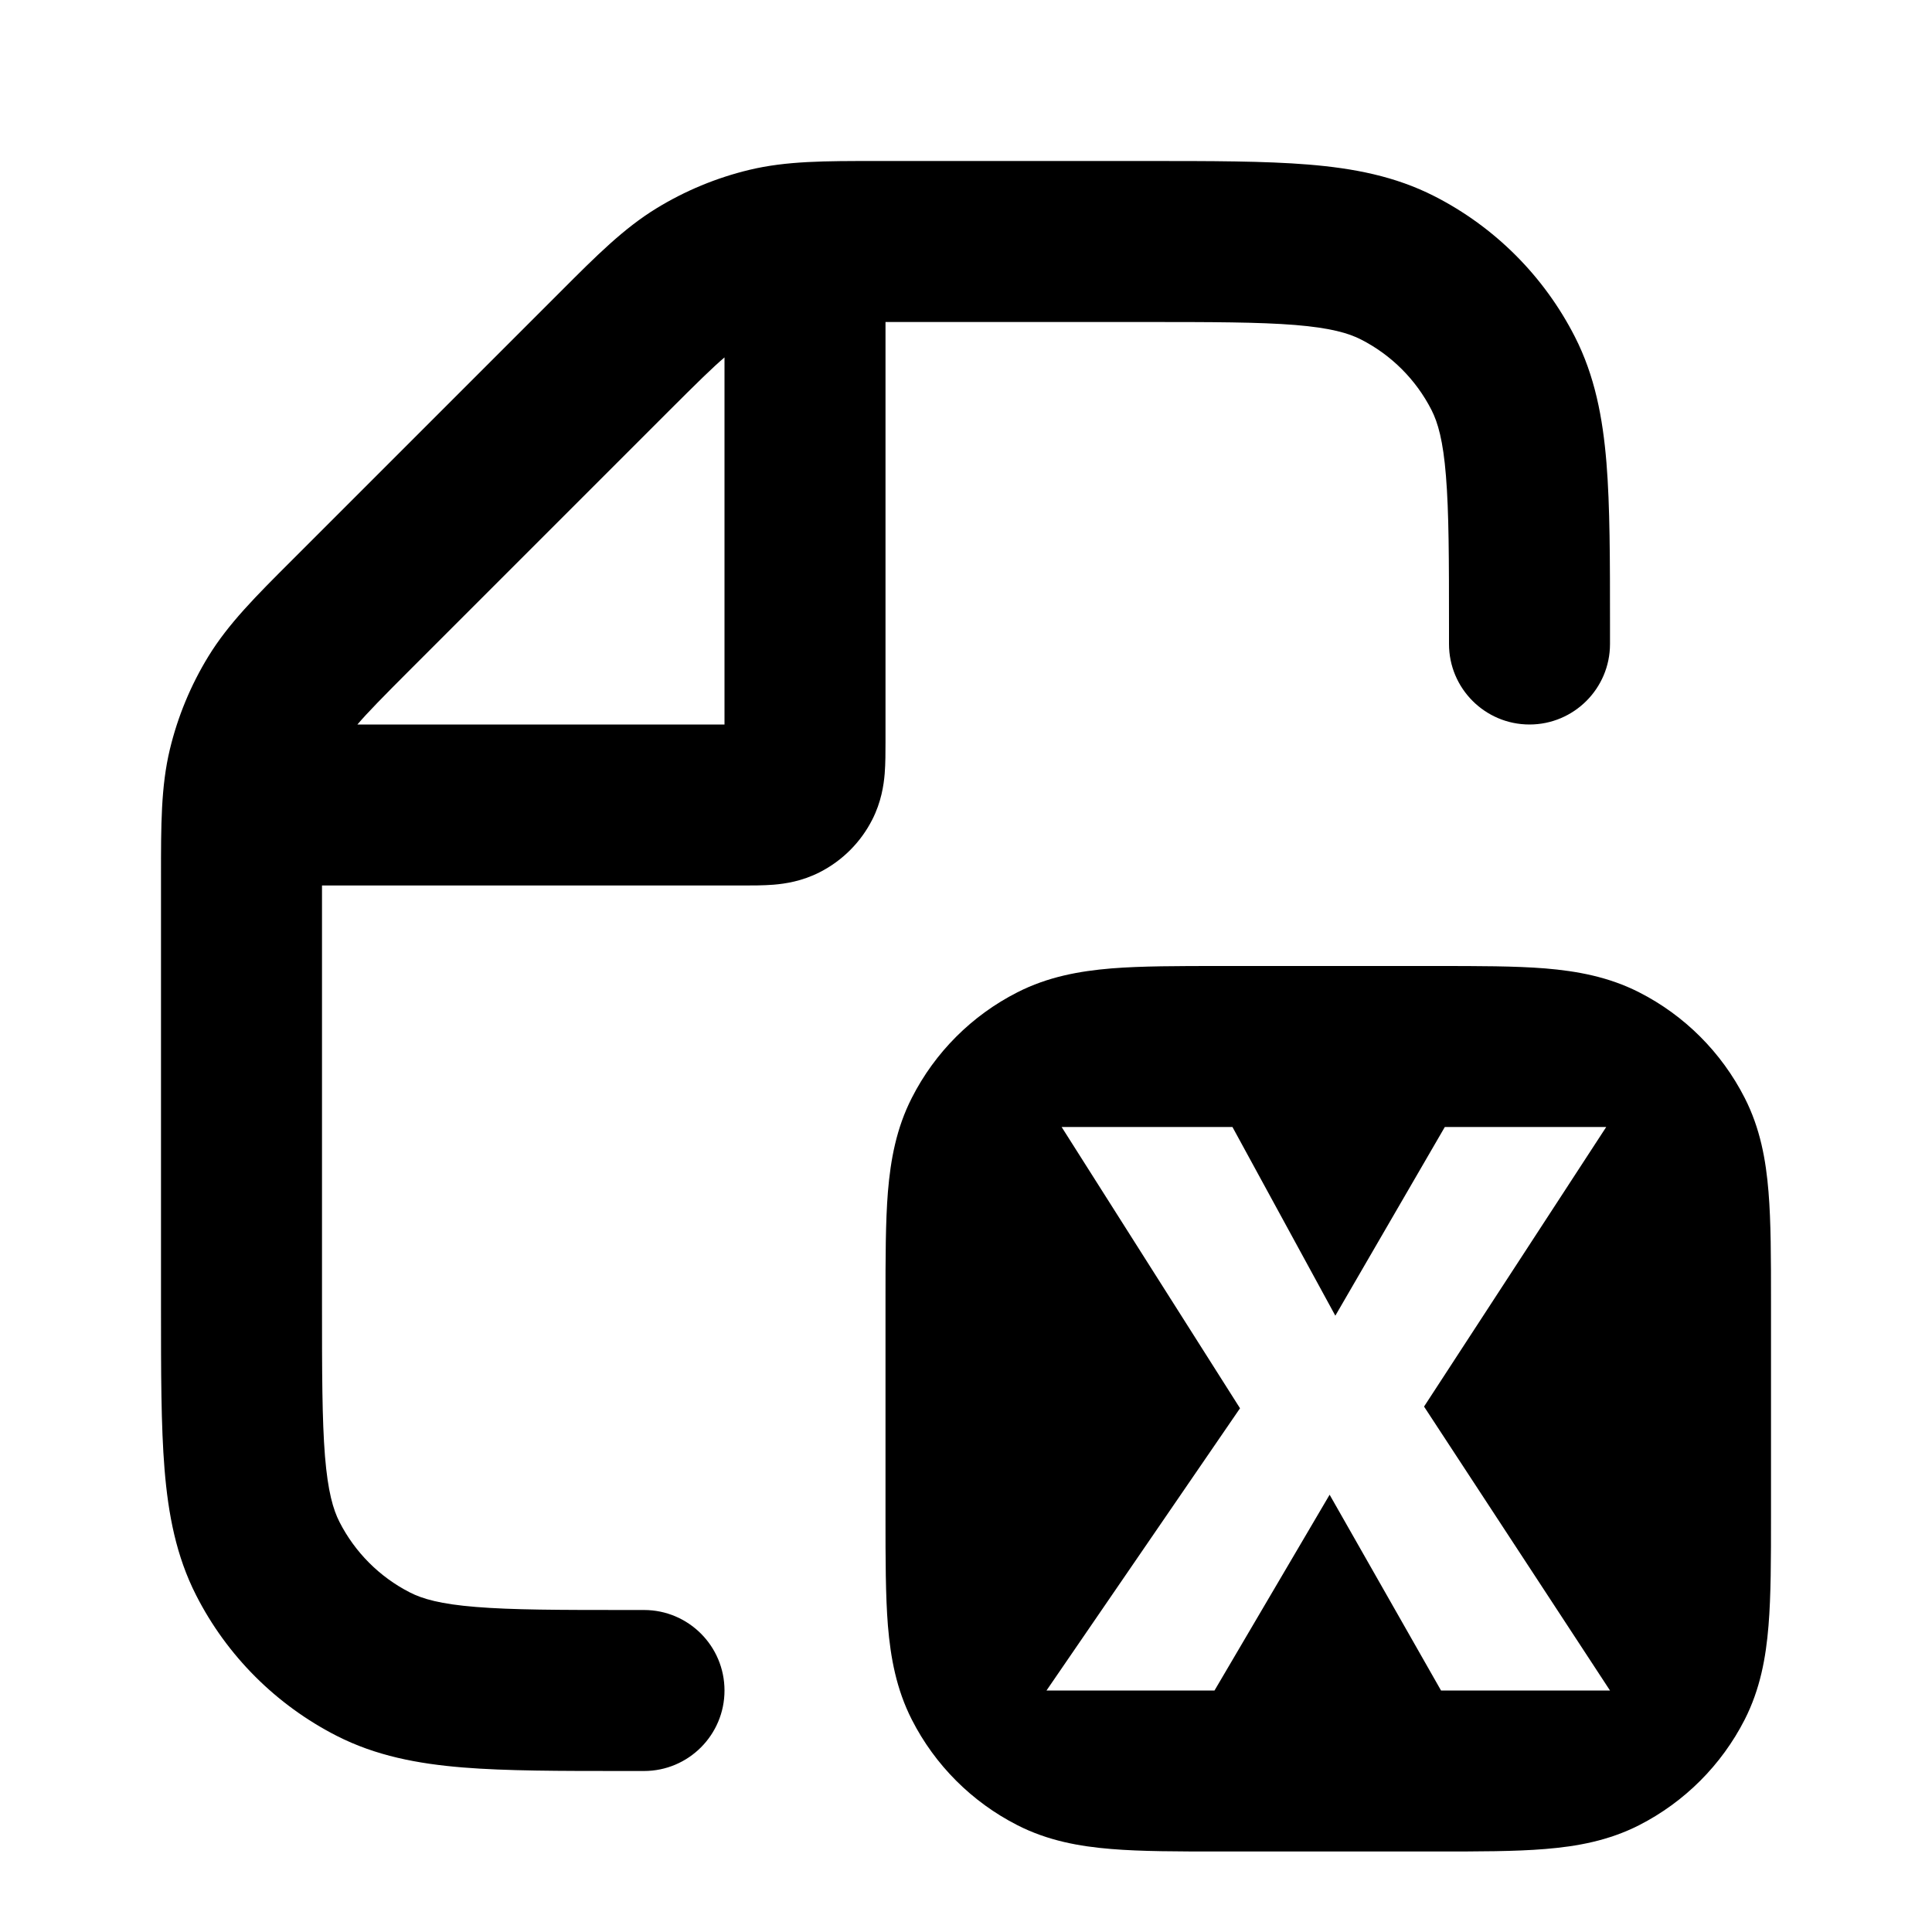 <svg width="24" height="24" viewBox="0 0 24 24" fill="none" xmlns="http://www.w3.org/2000/svg">
<path fill-rule="evenodd" clip-rule="evenodd" d="M10.988 2L10.886 2C10.251 2 9.771 1.999 9.309 2.11C8.901 2.208 8.51 2.37 8.153 2.589C7.747 2.838 7.408 3.177 6.959 3.627L6.887 3.699L3.699 6.887L3.627 6.959C3.177 7.408 2.838 7.747 2.589 8.153C2.37 8.51 2.208 8.901 2.11 9.309C1.999 9.771 2 10.251 2 10.886L2 10.988V16.2L2 16.241C2 17.046 2 17.711 2.044 18.252C2.09 18.814 2.189 19.331 2.436 19.816C2.819 20.569 3.431 21.18 4.184 21.564C4.669 21.811 5.186 21.91 5.748 21.956C6.289 22 6.954 22 7.759 22H7.8H8C8.552 22 9 21.552 9 21C9 20.448 8.552 20 8 20H7.8C6.943 20 6.361 19.999 5.911 19.962C5.473 19.927 5.248 19.862 5.092 19.782C4.716 19.59 4.41 19.284 4.218 18.908C4.138 18.752 4.073 18.527 4.037 18.089C4.001 17.639 4 17.056 4 16.2V11H9.2L9.223 11C9.342 11 9.484 11 9.61 10.99C9.755 10.978 9.963 10.947 10.181 10.836C10.463 10.693 10.693 10.463 10.836 10.181C10.947 9.963 10.978 9.755 10.99 9.61C11 9.484 11 9.342 11 9.223L11 9.2V4H14.2C15.056 4 15.639 4.001 16.089 4.037C16.527 4.073 16.752 4.138 16.908 4.218C17.284 4.41 17.59 4.716 17.782 5.092C17.862 5.248 17.927 5.473 17.962 5.911C17.999 6.361 18 6.943 18 7.8V8C18 8.552 18.448 9 19 9C19.552 9 20 8.552 20 8V7.8V7.759C20 6.954 20 6.289 19.956 5.748C19.91 5.186 19.811 4.669 19.564 4.184C19.18 3.431 18.569 2.819 17.816 2.436C17.331 2.189 16.814 2.09 16.252 2.044C15.711 2 15.046 2 14.241 2L14.2 2H10.988ZM9 9H4.44C4.56 8.858 4.752 8.662 5.113 8.301L8.301 5.113C8.662 4.752 8.858 4.56 9 4.44V9ZM15.2 12H15.161H15.161H15.161H15.161C14.634 12 14.179 12 13.805 12.03C13.409 12.063 13.016 12.134 12.638 12.327C12.073 12.614 11.614 13.073 11.327 13.638C11.134 14.016 11.063 14.409 11.03 14.805C11 15.179 11 15.634 11 16.161V16.161V16.161V16.161V16.2V18.8V18.838V18.838V18.838V18.838C11 19.366 11 19.82 11.03 20.195C11.063 20.59 11.134 20.983 11.327 21.362C11.614 21.926 12.073 22.385 12.638 22.673C13.016 22.866 13.409 22.937 13.805 22.969C14.179 23 14.634 23 15.161 23H15.161H15.161H15.2H17.8H17.838H17.838H17.838C18.366 23 18.82 23 19.195 22.969C19.59 22.937 19.983 22.866 20.362 22.673C20.926 22.385 21.385 21.926 21.673 21.362C21.866 20.983 21.937 20.59 21.969 20.195C22 19.82 22 19.366 22 18.838V18.838V18.838V18.8V16.2V16.161V16.161V16.161C22 15.634 22 15.179 21.969 14.805C21.937 14.409 21.866 14.016 21.673 13.638C21.385 13.073 20.926 12.614 20.362 12.327C19.983 12.134 19.59 12.063 19.195 12.03C18.82 12 18.366 12 17.838 12H17.838H17.838H17.838H17.8H15.2ZM17.901 21L16.517 18.568L15.087 21H13L15.404 17.494L13.188 14H15.31L16.588 16.344L17.948 14H19.953L17.69 17.473L20 21H17.901Z" fill="currentColor"/>
</svg>
